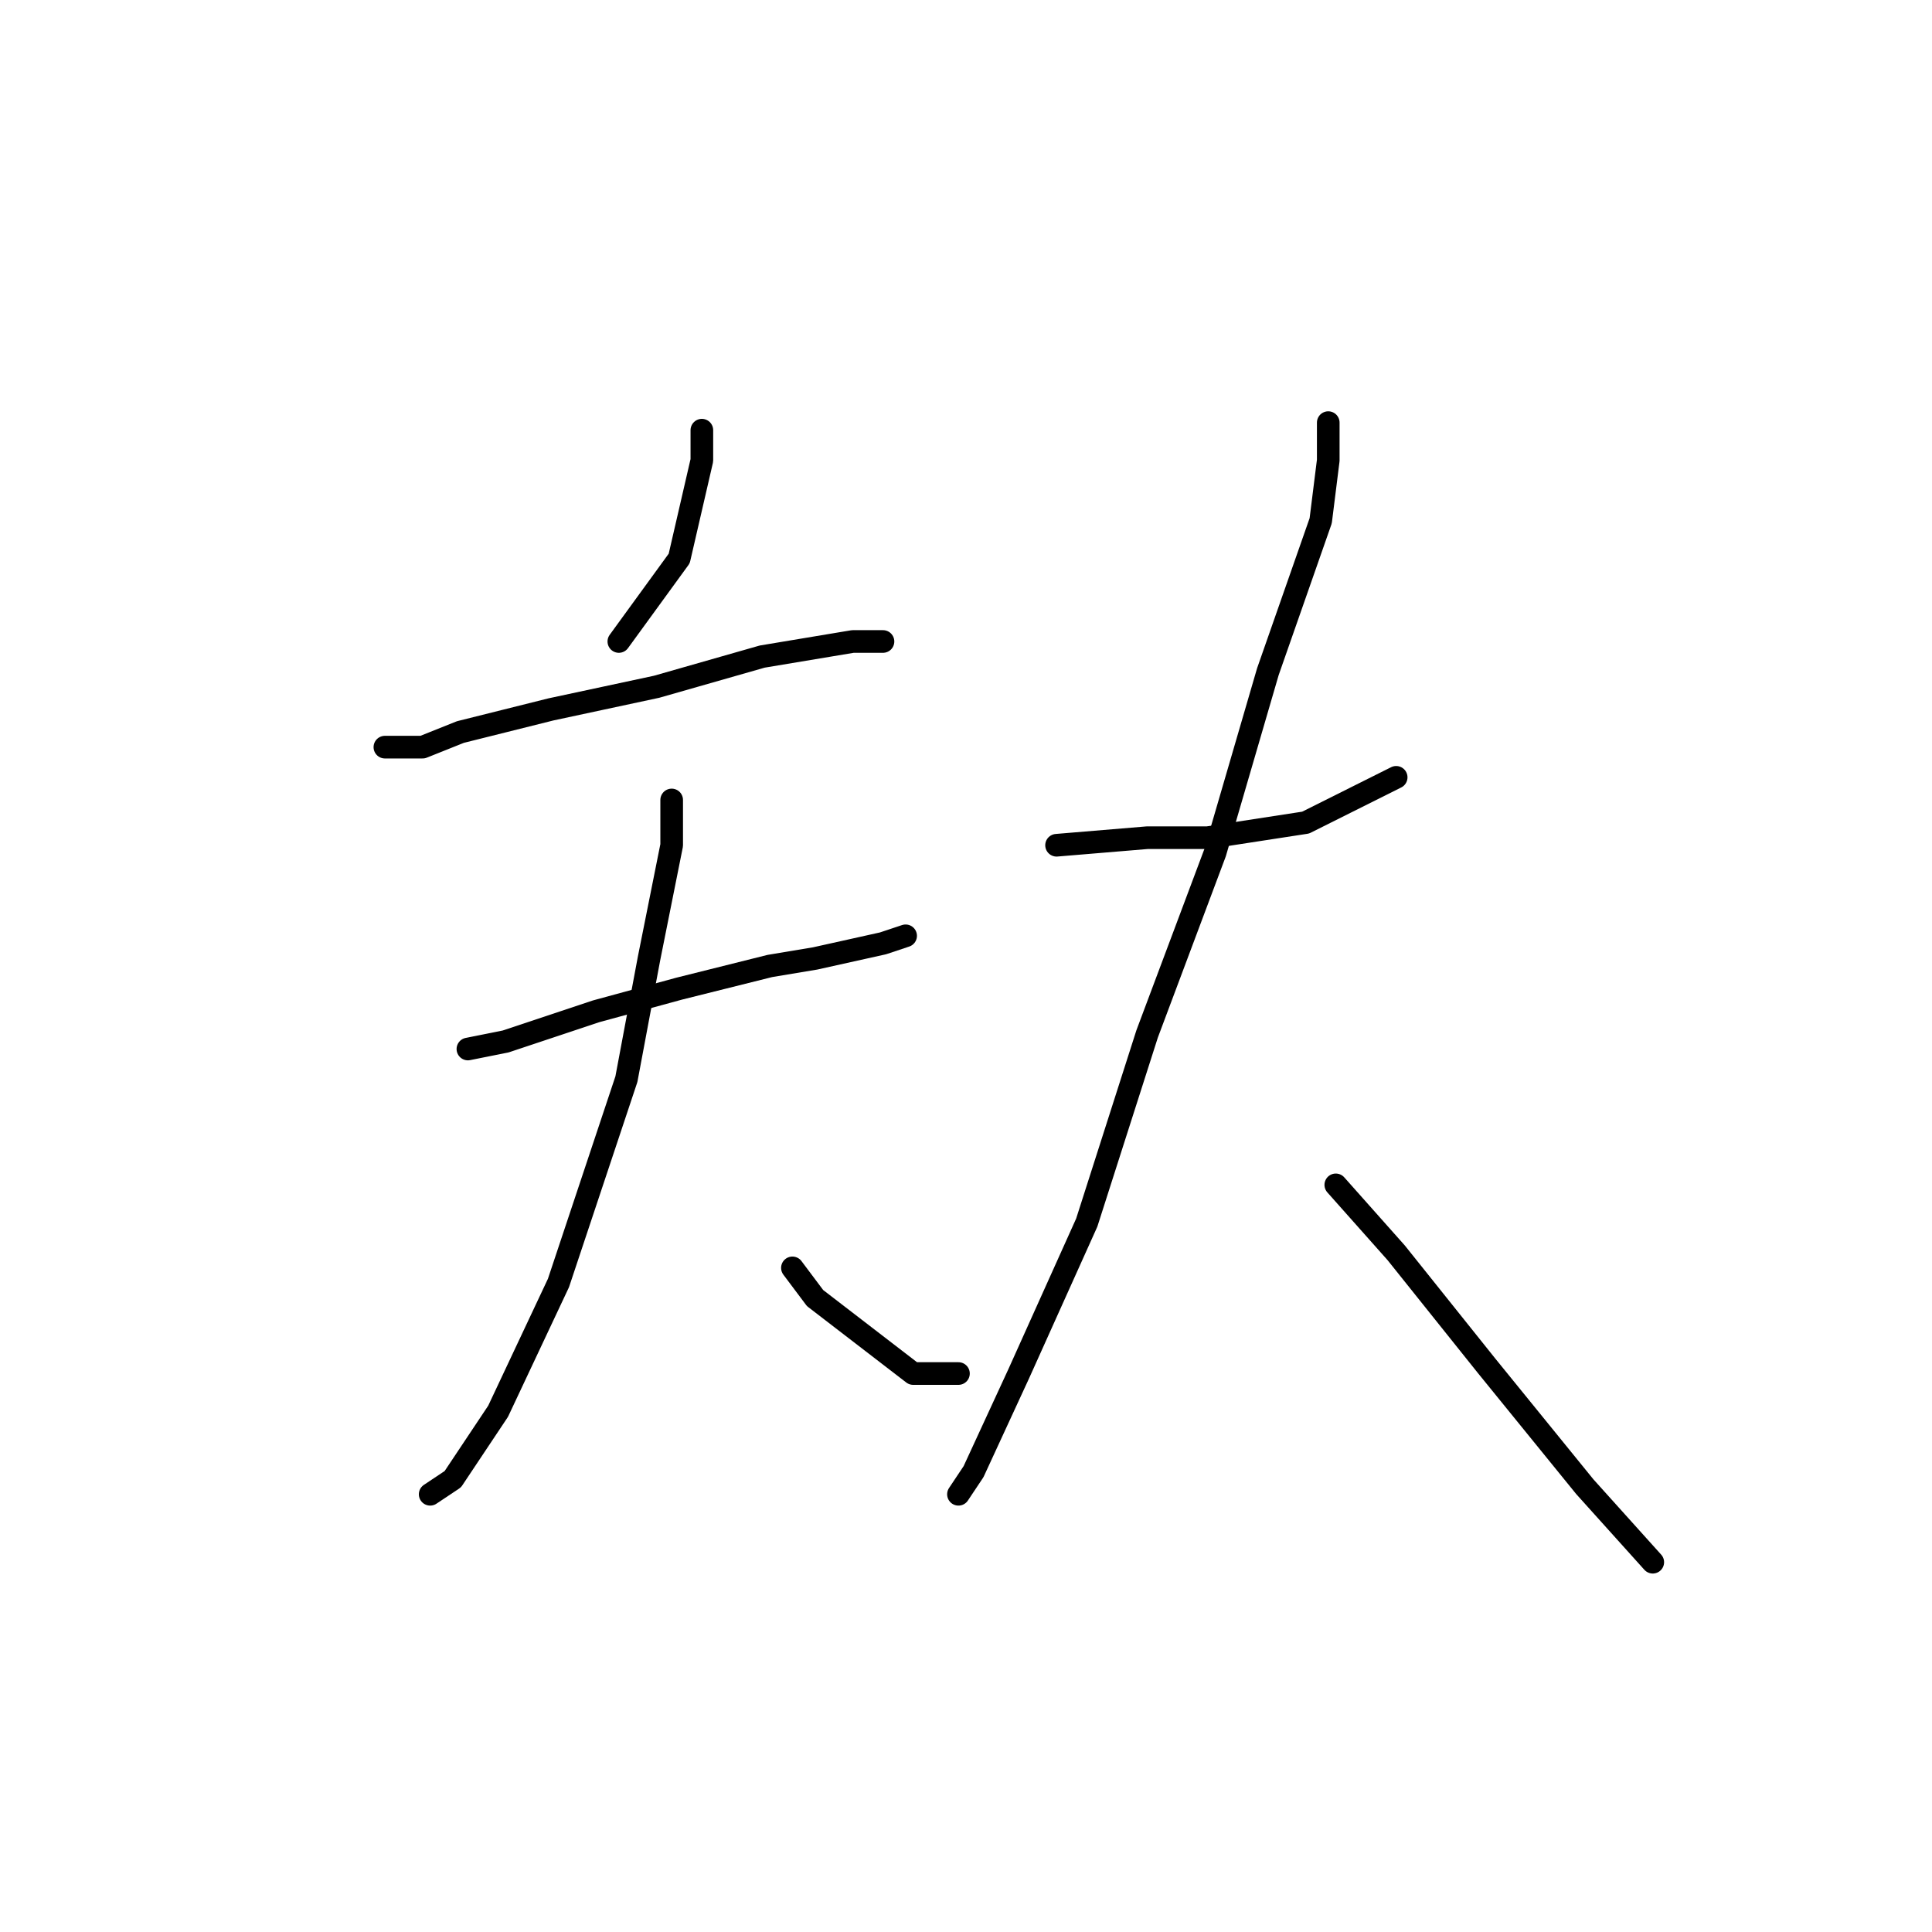 <?xml version="1.0" standalone="no"?>
    <svg width="256" height="256" xmlns="http://www.w3.org/2000/svg" version="1.1">
    <polyline stroke="black" stroke-width="3" stroke-linecap="round" fill="transparent" stroke-linejoin="round" points="93 57 93 61 90 74 82 85 82 85 " />
        <polyline stroke="black" stroke-width="3" stroke-linecap="round" fill="transparent" stroke-linejoin="round" points="51 99 56 99 61 97 73 94 87 91 101 87 113 85 117 85 117 85 " />
        <polyline stroke="black" stroke-width="3" stroke-linecap="round" fill="transparent" stroke-linejoin="round" points="62 139 67 138 79 134 90 131 102 128 108 127 117 125 120 124 120 124 " />
        <polyline stroke="black" stroke-width="3" stroke-linecap="round" fill="transparent" stroke-linejoin="round" points="89 106 89 112 86 127 83 143 80 152 74 170 66 187 60 196 57 198 57 198 " />
        <polyline stroke="black" stroke-width="3" stroke-linecap="round" fill="transparent" stroke-linejoin="round" points="105 168 108 172 121 182 127 182 127 182 " />
        <polyline stroke="black" stroke-width="3" stroke-linecap="round" fill="transparent" stroke-linejoin="round" points="140 112 152 111 160 111 173 109 185 103 185 103 " />
        <polyline stroke="black" stroke-width="3" stroke-linecap="round" fill="transparent" stroke-linejoin="round" points="176 56 176 61 175 69 168 89 161 113 152 137 144 162 135 182 129 195 127 198 127 198 " />
        <polyline stroke="black" stroke-width="3" stroke-linecap="round" fill="transparent" stroke-linejoin="round" points="177 157 185 166 197 181 210 197 219 207 219 207 " />
        </svg>